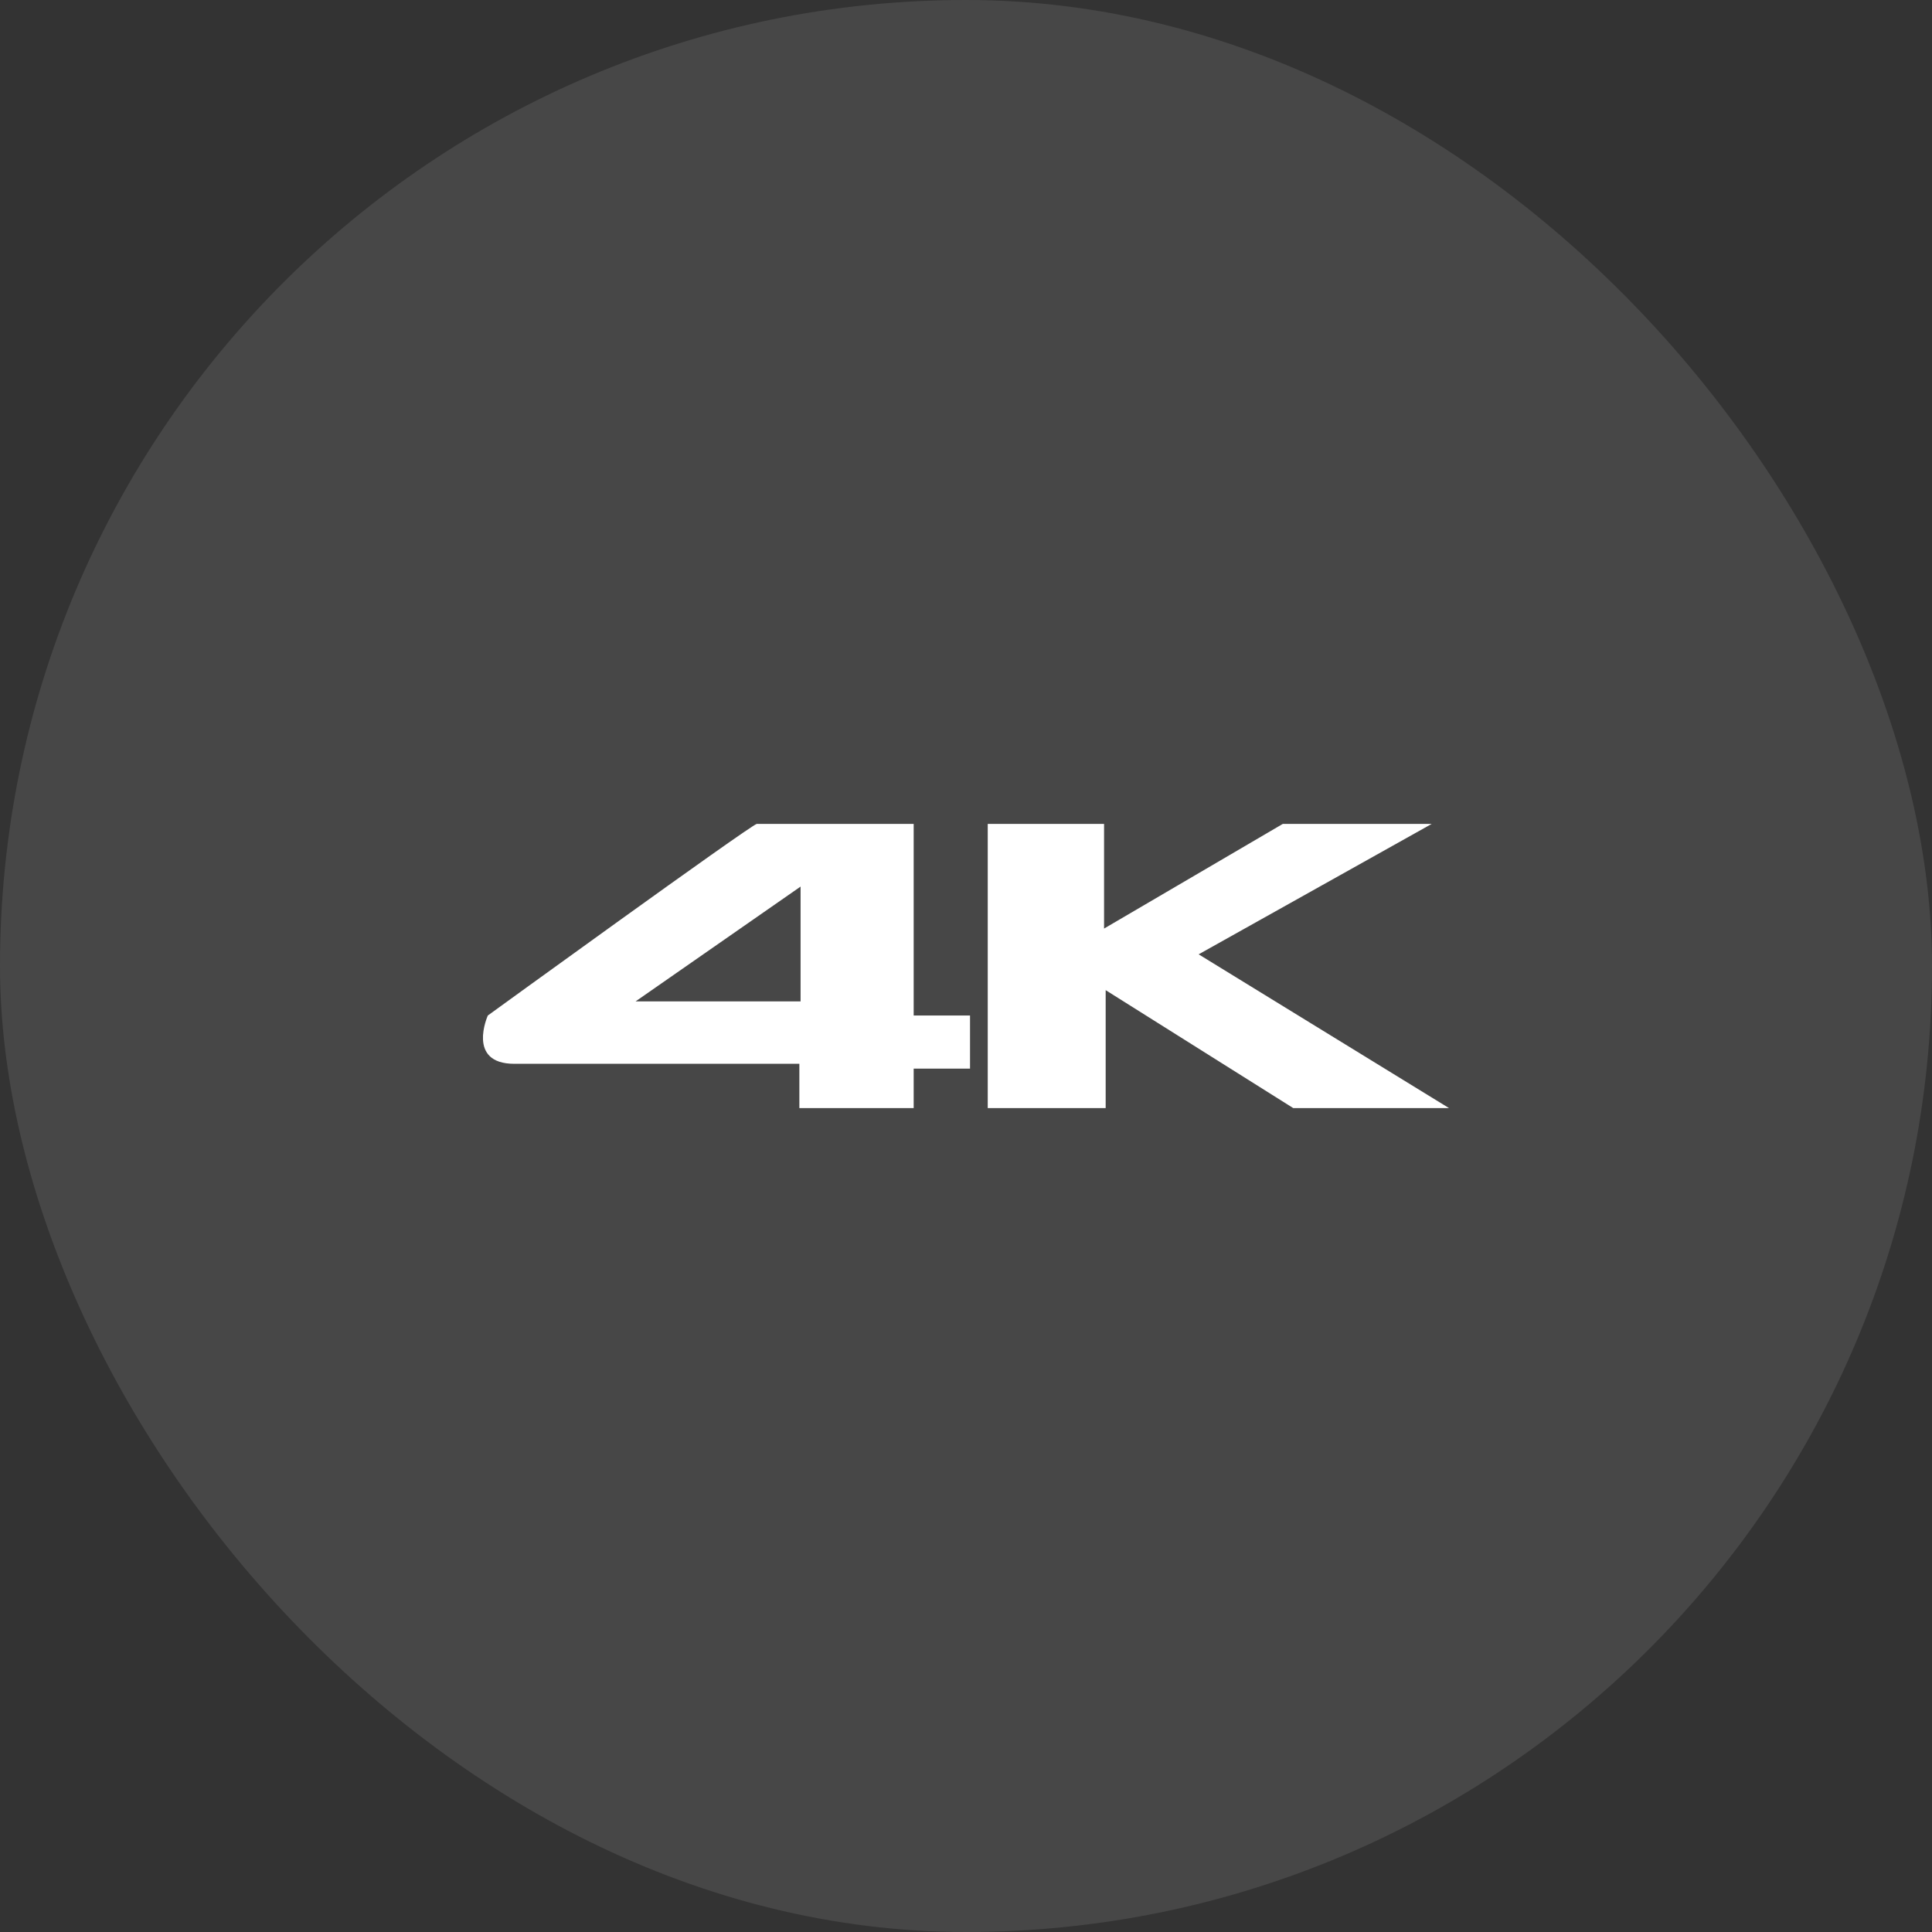 <svg xmlns="http://www.w3.org/2000/svg" fill="none" viewBox="0 0 48 48"><rect x="0" y="0" width="48" height="48" fill="#333333" stroke="none"/><rect width="48" height="48" fill="#fff" fill-opacity=".1" rx="24"/><g clip-path="url(#4k)"><path fill="#fff" d="M22.7 20.47v4.76h1.4v1.32h-1.4v.98h-2.84v-1.1h-7.08c-1.2 0-.66-1.2-.66-1.2s6.48-4.7 6.68-4.76h3.9Zm-2.8 1.55-4.11 2.86h4.1v-2.86Zm4.64-1.55v7.06h2.93V24.6l4.66 2.93H36l-6.22-3.82 5.79-3.24h-3.7l-4.44 2.6v-2.6h-2.9Z"/></g><defs><clipPath id="4k"><path fill="#fff" d="M12 20.47h24v7.07H12z"/></clipPath></defs></svg>
